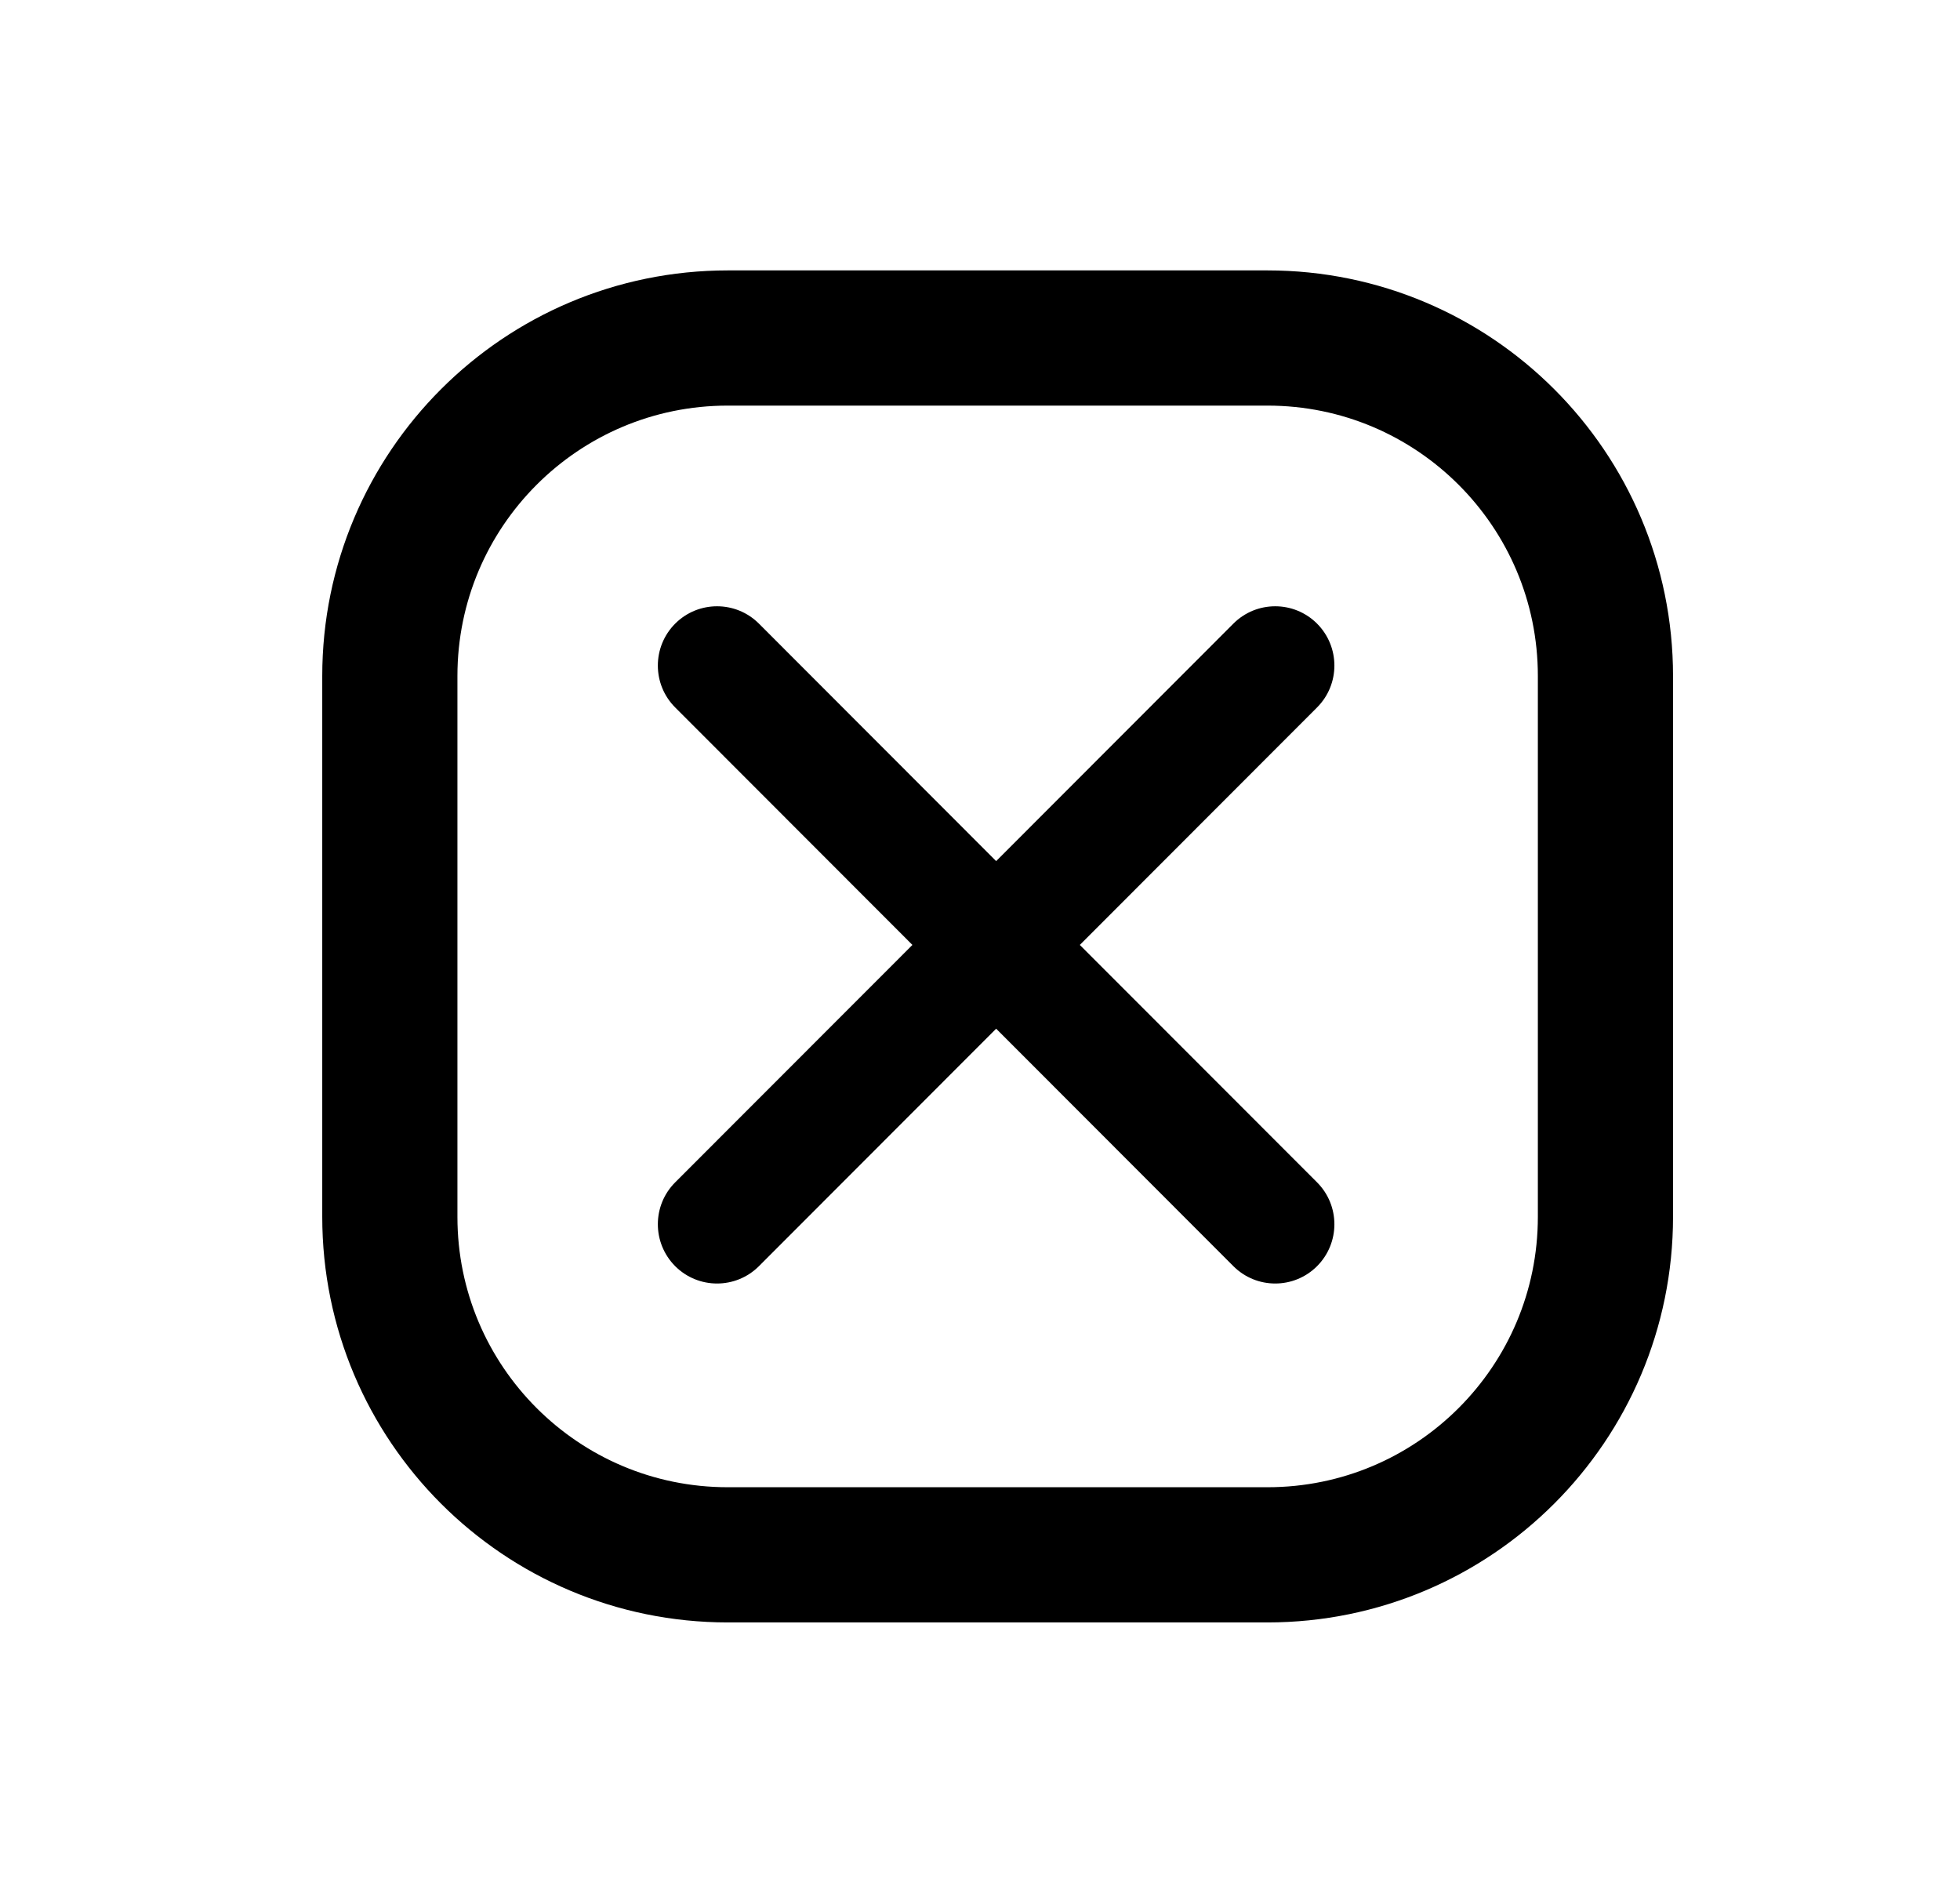 <svg
 xmlns="http://www.w3.org/2000/svg"
 xmlns:xlink="http://www.w3.org/1999/xlink"
 width="29px" height="28px">
<path fill-rule="evenodd"  stroke-width="2px" stroke="currentColor" fill="none"
 d="M10.768,5.000 L18.754,5.000 C21.515,5.000 23.754,7.239 23.754,10.000 L23.754,18.000 C23.754,20.761 21.515,23.000 18.754,23.000 L10.768,23.000 C8.006,23.000 5.768,20.761 5.768,18.000 L5.768,10.000 C5.768,7.239 8.006,5.000 10.768,5.000 Z"/>
<path fill-rule="evenodd"  fill="currentColor"
 d="M19.487,10.465 L15.977,13.978 L19.487,17.490 C19.829,17.833 19.829,18.387 19.487,18.730 C19.145,19.072 18.591,19.072 18.249,18.730 L14.739,15.217 L11.229,18.730 C10.887,19.072 10.332,19.072 9.990,18.730 C9.648,18.387 9.648,17.832 9.990,17.490 L13.500,13.978 L9.990,10.465 C9.648,10.123 9.648,9.568 9.990,9.225 C10.332,8.883 10.887,8.883 11.229,9.225 L14.739,12.738 L18.249,9.225 C18.591,8.883 19.145,8.883 19.487,9.225 C19.829,9.568 19.829,10.123 19.487,10.465 Z"/>
</svg>